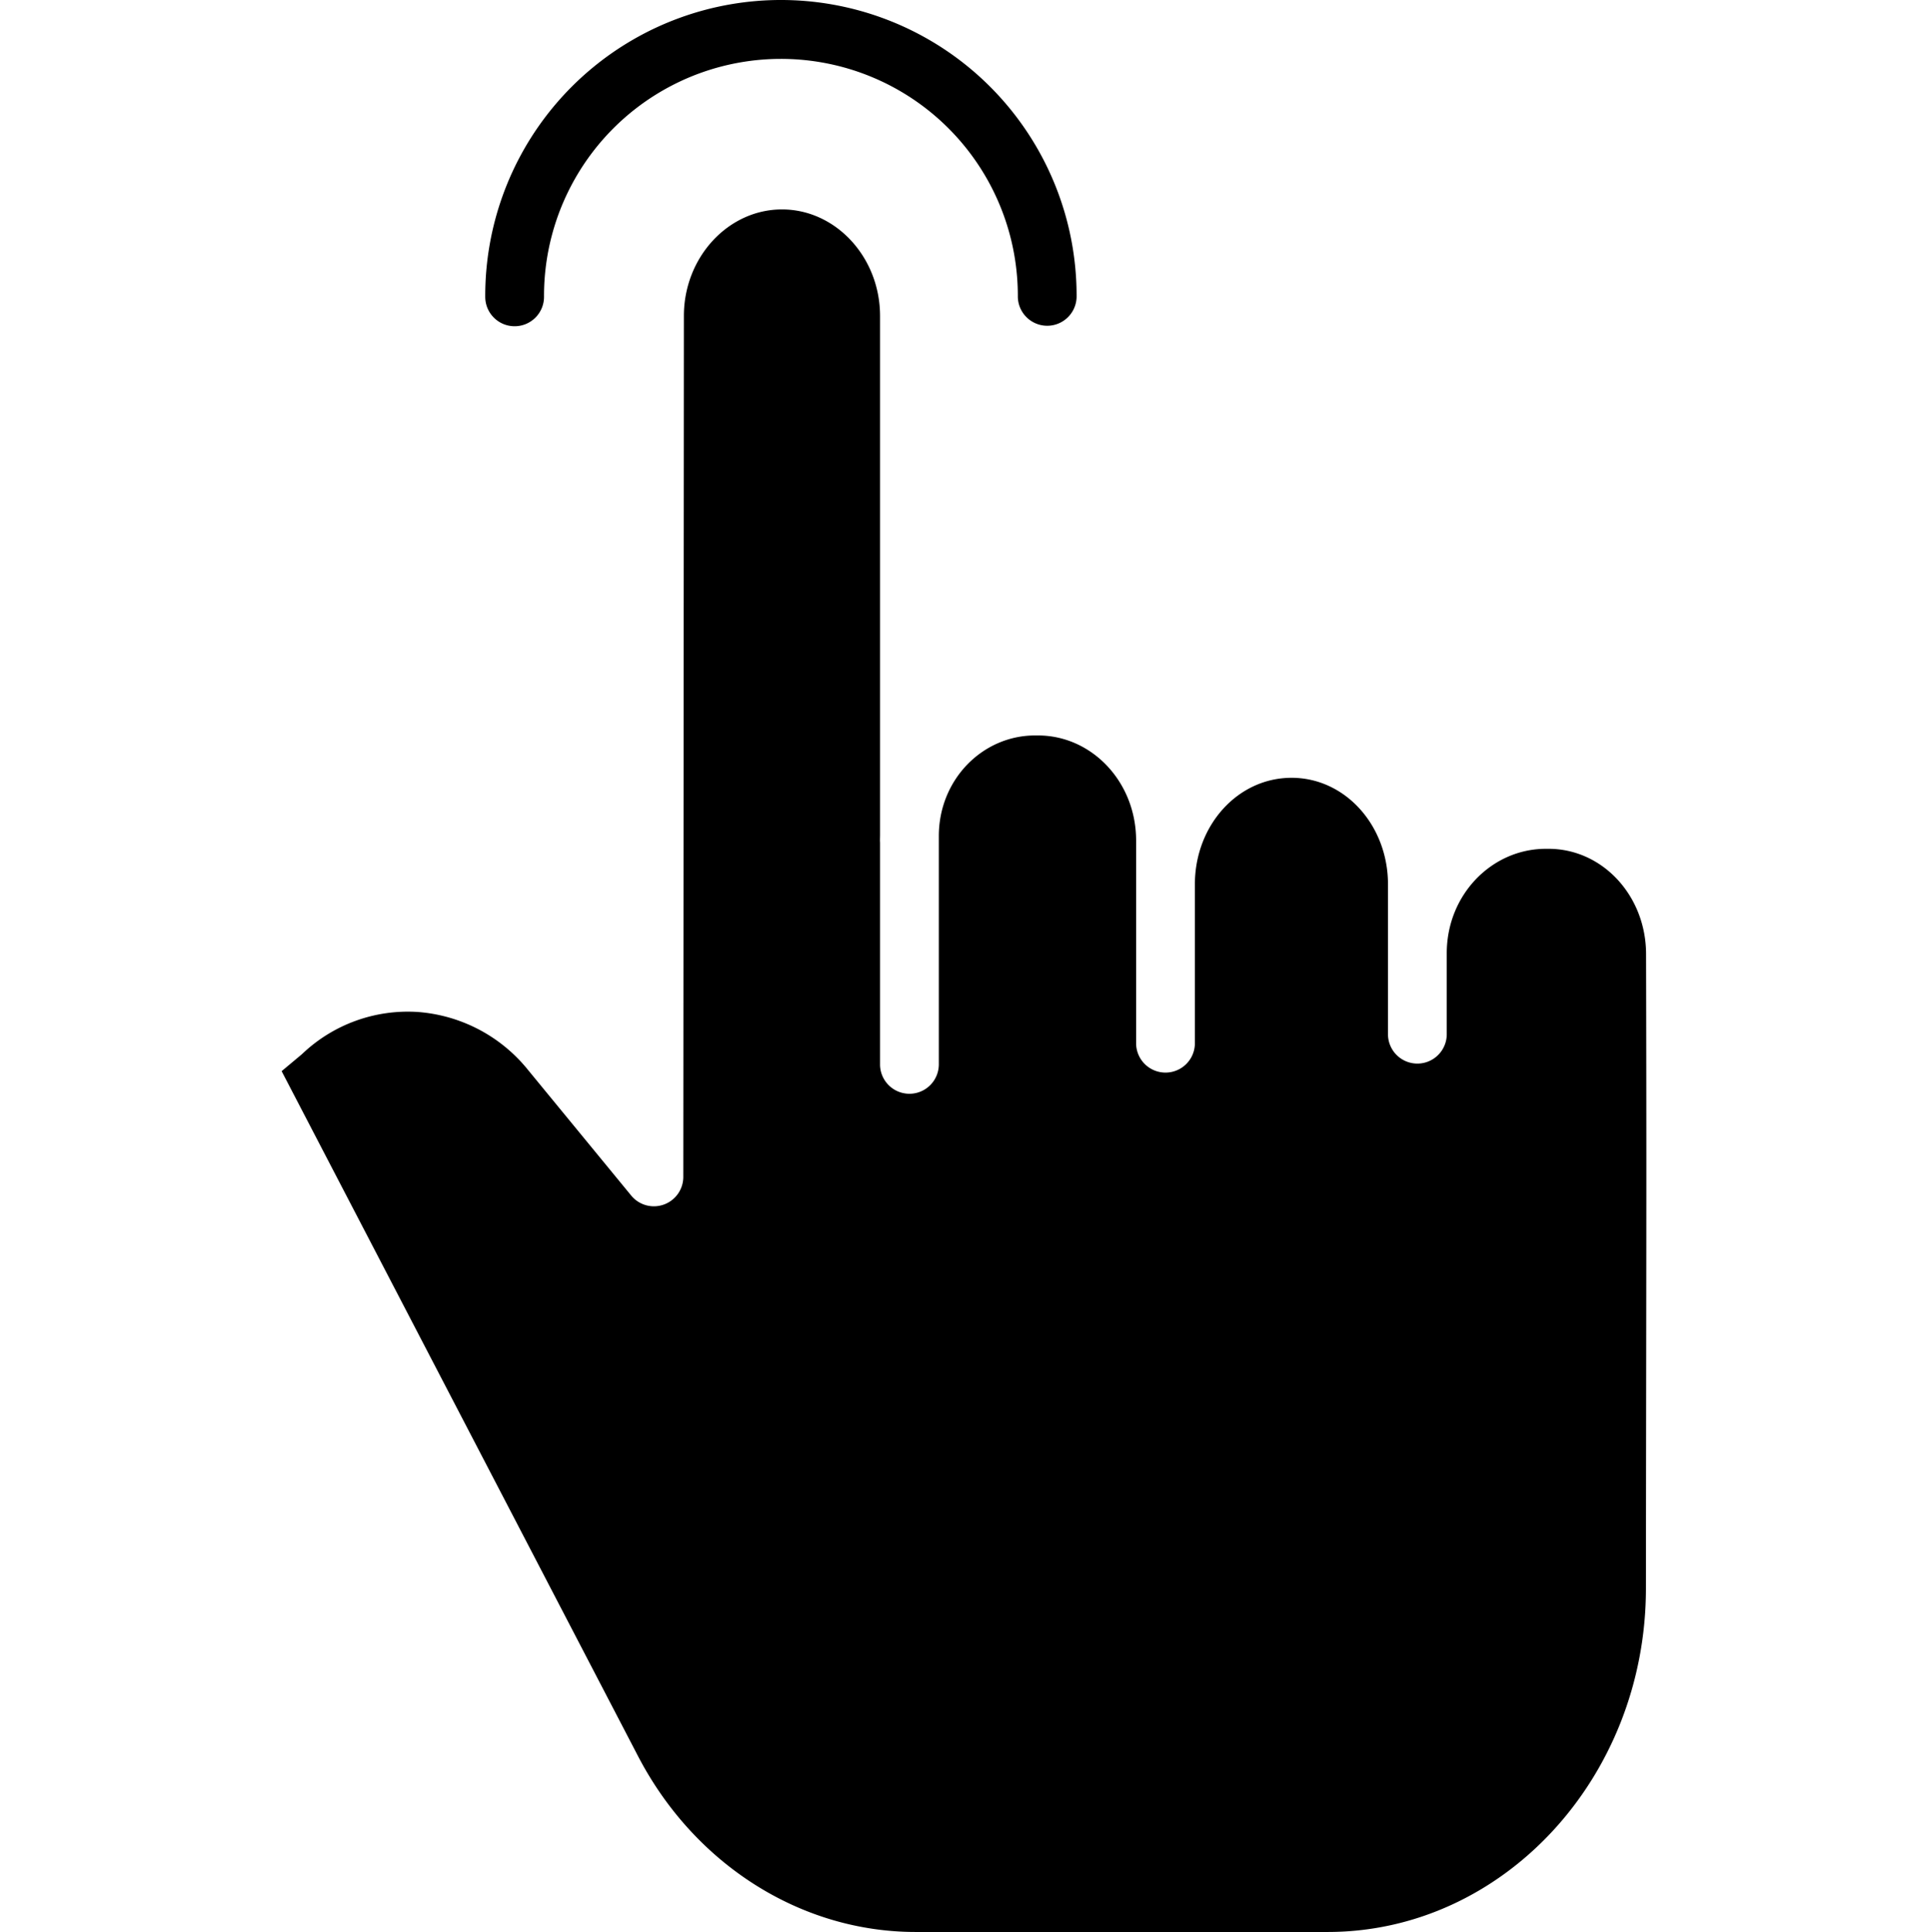 <svg xmlns="http://www.w3.org/2000/svg" viewBox="-67 0 460 460.181"><path d="M301.902 202.18h-.668c-12.808 0-23.59 10.886-23.59 24.879v19.394a7.001 7.001 0 01-14 0v-35.812c0-13.993-10.16-25.375-22.964-25.375-12.875 0-23.035 11.382-23.035 25.375v37.957a7.001 7.001 0 01-14 0v-48.38c0-13.988-10.563-25.038-23.368-25.038h-.71c-12.485 0-22.922 10.48-22.922 23.984v54.477a7.001 7.001 0 01-14 0v-52.899c0-.172-.02-.351-.02-.527 0-.43.02-.86.02-1.285V75.254c0-13.992-10.56-25.371-23.36-25.371-12.805 0-23.36 11.375-23.37 25.355l-.142 205.09a7.005 7.005 0 01-4.644 6.59 6.995 6.995 0 01-7.766-2.148l-24.488-29.81a37.28 37.28 0 00-26.312-13.913 36.483 36.483 0 00-27.41 9.836c-.087.078-.176.172-.27.25L.09 255.14 84.992 418.3c13.403 25.754 38.746 41.879 66.133 41.879h98.145c41.765 0 75.777-36.746 75.82-81.758.023-23.836.047-41.715.066-56.117.051-38.5.067-52.66-.031-95.07-.031-13.954-10.45-25.055-23.223-25.055zm0 0"/><path d="M55.594 77.703c3.867 0 7-3.133 7-7A56.447 56.447 0 0190.746 21.63a56.435 56.435 0 0184.723 49.074 7.001 7.001 0 0014 0c.097-25.226-13.309-48.582-35.14-61.223A70.44 70.44 0 0048.593 70.703c0 3.867 3.136 7 7 7zm0 0"/></svg>